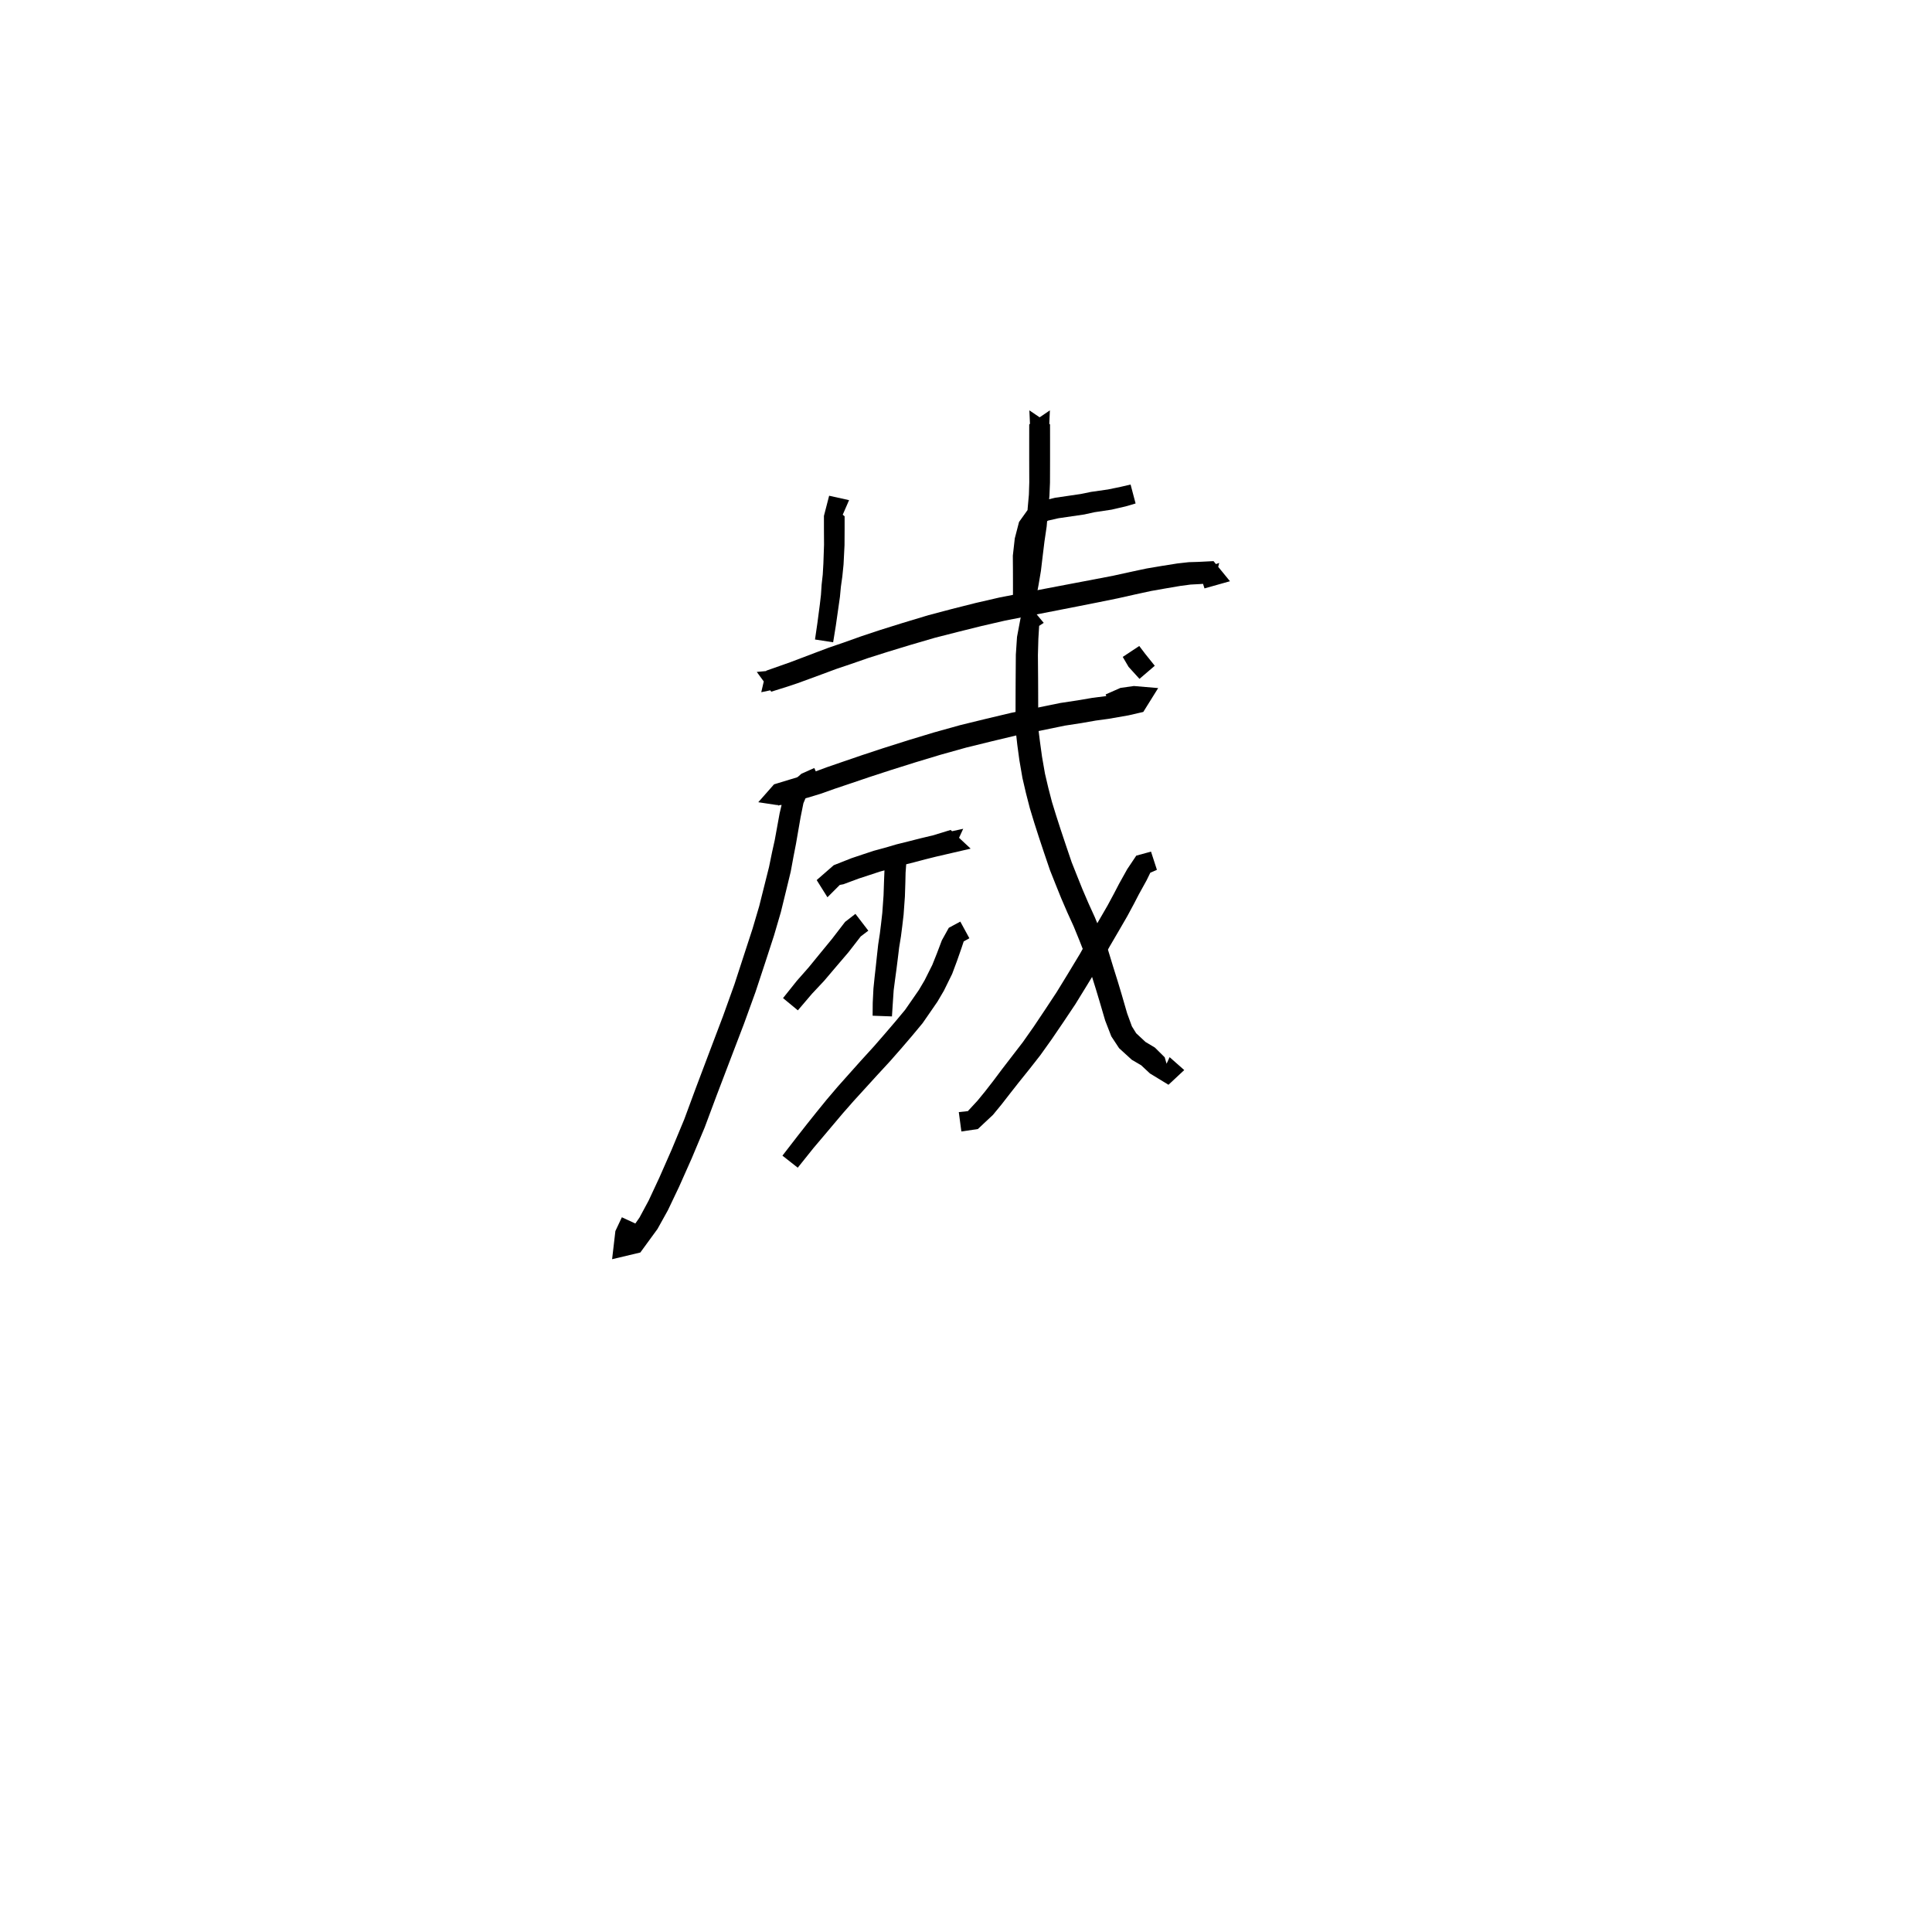 <svg xmlns="http://www.w3.org/2000/svg" width="300" height="300" viewBox="0 0 300 300">
<path d="M 162.92 66.098 L 163.026 63.72 L 159.818 65.897 L 159.814 68.337 L 159.814 69.851 L 159.814 71.365 L 159.819 73.079 L 159.826 74.901 L 159.766 76.802 L 159.581 78.876 L 159.405 81.421 L 159.099 83.691 L 158.84 86.029 L 158.605 88.237 L 158.284 90.291 L 157.981 92.037 L 157.553 94.581 L 160.173 93.37 L 160.171 90.884 L 160.176 88.507 L 160.193 86.495 L 160.538 84.181 L 161.067 82.369 L 161.862 81.357 L 162.745 80.839 L 164.361 80.471 L 168.358 79.888 L 169.95 79.537 L 172.607 79.138 L 174.797 78.631 L 176.335 78.179 L 175.556 75.237 L 174.07 75.585 L 172.046 76.004 L 169.409 76.382 L 167.832 76.706 L 163.8 77.299 L 161.562 77.857 L 159.673 79.041 L 158.234 81.056 L 157.575 83.599 L 157.272 86.29 L 157.289 88.507 L 157.294 90.884 L 157.292 93.404 L 160.02 96.272 L 160.925 92.634 L 161.27 90.802 L 161.633 88.652 L 161.903 86.38 L 162.183 84.088 L 162.526 81.755 L 162.746 79.144 L 162.956 77.014 L 163.041 74.961 L 163.048 73.079 L 163.053 71.365 L 163.053 69.851 L 163.053 68.337 L 163.049 65.897 L 159.841 63.72 L 159.947 66.098 Z" fill="black" />
<path d="M 131.843 77.663 L 128.749 76.977 L 127.94 80.106 L 127.941 82.113 L 127.955 84.579 L 127.855 87.492 L 127.756 89.216 L 127.581 90.793 L 127.478 92.369 L 127.305 93.855 L 126.927 96.733 L 126.553 99.301 L 129.37 99.734 L 129.788 97.147 L 130.202 94.245 L 130.425 92.677 L 130.574 91.101 L 130.796 89.525 L 130.984 87.67 L 131.137 84.652 L 131.151 82.113 L 131.151 80.167 L 130.487 79.617 L 130.67 80.358 Z" fill="black" />
<path d="M 120.348 104.071 L 117.512 104.337 L 119.761 107.405 L 122.296 106.609 L 123.863 106.084 L 125.67 105.424 L 127.782 104.646 L 129.864 103.873 L 132.174 103.095 L 134.794 102.184 L 137.812 101.228 L 141.233 100.184 L 145.161 99.035 L 148.69 98.134 L 152.358 97.221 L 156.002 96.38 L 159.678 95.655 L 163.437 94.922 L 167.523 94.123 L 170.622 93.509 L 173.612 92.9 L 176.327 92.291 L 178.734 91.769 L 180.939 91.38 L 183.331 90.972 L 184.876 90.77 L 186.336 90.693 L 188.555 90.533 L 189.314 87.411 L 186.142 88.549 L 187.032 91.368 L 190.99 90.253 L 188.436 87.131 L 186.153 87.247 L 184.588 87.295 L 182.82 87.493 L 180.351 87.886 L 178.055 88.273 L 175.564 88.801 L 172.878 89.394 L 169.926 89.961 L 166.832 90.548 L 162.743 91.326 L 158.976 92.044 L 155.233 92.771 L 151.495 93.632 L 147.781 94.57 L 144.18 95.521 L 140.186 96.725 L 136.729 97.807 L 133.661 98.828 L 131.023 99.769 L 128.688 100.568 L 126.556 101.371 L 124.455 102.169 L 122.697 102.836 L 121.204 103.362 L 118.985 104.143 L 118.209 107.486 L 120.775 106.951 Z" fill="black" />
<path d="M 122.092 122.009 L 120.561 122.011 L 120.209 122.439 L 120.824 125.089 L 123.553 124.375 L 125.42 123.864 L 127.411 123.262 L 129.612 122.48 L 132.103 121.644 L 134.994 120.664 L 138.217 119.612 L 142.16 118.37 L 146.021 117.205 L 150.007 116.09 L 154.006 115.107 L 157.855 114.187 L 161.518 113.465 L 165.323 112.679 L 167.912 112.281 L 170.149 111.89 L 172.134 111.62 L 175.235 111.079 L 177.529 110.55 L 179.84 106.844 L 176.067 106.524 L 173.979 106.82 L 171.68 107.833 L 172.829 110.446 L 174.743 109.607 L 176.112 109.653 L 177.597 109.458 L 176.487 107.204 L 174.568 107.601 L 171.583 108.11 L 169.607 108.366 L 167.342 108.751 L 164.674 109.154 L 160.809 109.944 L 157.089 110.673 L 153.16 111.606 L 149.092 112.6 L 145.013 113.737 L 141.095 114.924 L 137.116 116.184 L 133.857 117.26 L 130.95 118.256 L 128.436 119.122 L 126.279 119.917 L 124.417 120.515 L 122.611 121.055 L 120.191 121.793 L 117.744 124.568 L 120.561 124.996 L 122.092 124.999 Z" fill="black" />
<path d="M 126.439 119.255 L 124.445 120.146 L 122.729 121.655 L 121.665 123.726 L 121.06 126.293 L 120.302 130.452 L 119.886 132.328 L 119.42 134.603 L 118.753 137.264 L 117.888 140.715 L 116.858 144.206 L 115.532 148.273 L 114.037 152.866 L 112.274 157.773 L 110.306 162.967 L 108.063 168.907 L 106.244 173.827 L 104.291 178.525 L 102.387 182.849 L 100.72 186.425 L 99.307 189.052 L 97.074 192.256 L 97.497 193.717 L 98.32 192.033 L 99.149 190.218 L 96.564 189.018 L 95.556 191.157 L 95.047 195.529 L 99.431 194.487 L 102.095 190.835 L 103.708 187.931 L 105.461 184.25 L 107.411 179.866 L 109.419 175.079 L 111.273 170.114 L 113.531 164.193 L 115.524 158.978 L 117.327 154 L 118.857 149.359 L 120.195 145.243 L 121.253 141.627 L 122.117 138.095 L 122.783 135.351 L 123.217 132.997 L 123.593 131.069 L 124.312 126.92 L 124.751 124.733 L 125.271 123.5 L 126.076 122.657 L 127.647 121.946 Z" fill="black" />
<path d="M 130.606 137.208 L 129.901 137.501 L 130.96 137.308 L 133.361 136.416 L 134.9 135.912 L 136.639 135.34 L 138.323 134.885 L 140.088 134.362 L 141.916 133.903 L 143.693 133.434 L 145.295 133.033 L 150.722 131.777 L 147.617 128.874 L 144.007 129.979 L 142.228 130.434 L 140.284 131.003 L 138.037 132.455 L 137.342 135.099 L 137.269 136.9 L 137.197 139.041 L 137.003 141.75 L 136.815 143.413 L 136.625 144.955 L 136.362 146.679 L 136.169 148.428 L 135.988 150.137 L 135.808 151.728 L 135.627 153.502 L 135.517 155.723 L 135.499 157.72 L 138.502 157.829 L 138.627 155.872 L 138.769 153.764 L 138.985 152.109 L 139.2 150.522 L 139.416 148.803 L 139.619 147.124 L 139.896 145.42 L 140.103 143.809 L 140.31 142.043 L 140.512 139.222 L 140.584 137.009 L 140.619 135.506 L 140.716 134.196 L 141.531 133.672 L 143.008 133.189 L 144.794 132.719 L 148.169 131.722 L 149.566 128.693 L 144.55 129.79 L 142.875 130.189 L 141.087 130.646 L 139.205 131.113 L 137.405 131.641 L 135.668 132.112 L 133.843 132.716 L 132.213 133.263 L 129.464 134.348 L 126.814 136.658 L 128.486 139.328 Z" fill="black" />
<path d="M 132.83 141.905 L 131.229 143.146 L 129.18 145.809 L 127.511 147.84 L 125.572 150.213 L 123.746 152.285 L 121.588 154.985 L 123.892 156.886 L 126.091 154.305 L 127.974 152.298 L 129.996 149.916 L 131.748 147.868 L 133.66 145.402 L 134.832 144.515 Z" fill="black" />
<path d="M 149.116 143.106 L 147.332 144.066 L 146.251 146.013 L 145.487 148.031 L 144.765 149.838 L 143.564 152.232 L 142.694 153.705 L 141.684 155.166 L 140.542 156.813 L 139.063 158.588 L 137.438 160.487 L 135.679 162.507 L 133.642 164.744 L 131.864 166.735 L 130.082 168.735 L 128.364 170.752 L 126.783 172.697 L 125.345 174.498 L 123.907 176.33 L 121.497 179.449 L 123.875 181.319 L 126.326 178.257 L 127.805 176.51 L 129.283 174.758 L 130.872 172.875 L 132.575 170.938 L 134.358 168.983 L 136.145 167.021 L 138.213 164.778 L 140.019 162.72 L 141.671 160.79 L 143.253 158.887 L 144.488 157.105 L 145.566 155.538 L 146.569 153.832 L 147.853 151.222 L 148.608 149.2 L 149.284 147.264 L 149.643 146.183 L 150.524 145.692 Z" fill="black" />
<path d="M 160.15 94.41 L 158.483 95.922 L 157.922 98.904 L 157.738 101.661 L 157.71 105.448 L 157.701 107.163 L 157.696 108.939 L 157.692 110.916 L 157.692 113.2 L 157.961 115.619 L 158.289 118.047 L 158.768 120.826 L 159.306 123.141 L 159.913 125.501 L 160.59 127.731 L 161.315 129.992 L 162.11 132.384 L 163.043 135.13 L 163.928 137.357 L 164.785 139.482 L 165.739 141.695 L 166.723 143.857 L 167.62 146.054 L 168.705 148.823 L 169.419 151.196 L 170.138 153.498 L 170.727 155.456 L 171.612 158.472 L 172.563 160.925 L 173.773 162.763 L 175.745 164.563 L 177.202 165.416 L 178.562 166.686 L 181.441 168.441 L 183.887 166.159 L 181.616 164.154 L 181.146 165.175 L 180.856 164.177 L 179.335 162.67 L 177.875 161.797 L 176.426 160.444 L 175.763 159.379 L 175.022 157.352 L 174.178 154.438 L 173.579 152.441 L 172.858 150.139 L 172.095 147.632 L 170.948 144.721 L 170.008 142.438 L 169.012 140.247 L 168.093 138.105 L 167.258 136.026 L 166.413 133.899 L 165.51 131.239 L 164.721 128.876 L 164.005 126.659 L 163.35 124.534 L 162.769 122.29 L 162.262 120.125 L 161.805 117.499 L 161.485 115.172 L 161.213 112.987 L 161.213 110.916 L 161.209 108.939 L 161.204 107.163 L 161.196 105.448 L 161.167 101.729 L 161.236 99.206 L 161.359 97.183 L 162.069 96.717 Z" fill="black" />
<path d="M 178.727 132.236 L 176.441 132.864 L 175.036 134.963 L 173.766 137.241 L 172.966 138.779 L 171.996 140.582 L 170.75 142.736 L 169.286 145.253 L 167.713 148.08 L 165.825 151.206 L 164.064 154.08 L 162.257 156.819 L 160.499 159.445 L 158.81 161.847 L 157.261 163.857 L 155.571 166.055 L 154.274 167.789 L 152.957 169.483 L 151.792 170.907 L 150.287 172.536 L 148.882 172.686 L 149.281 175.695 L 151.838 175.32 L 154.185 173.119 L 155.505 171.516 L 156.854 169.781 L 158.185 168.087 L 159.916 165.931 L 161.536 163.862 L 163.304 161.384 L 165.111 158.73 L 166.977 155.939 L 168.781 153.007 L 170.71 149.827 L 172.306 146.973 L 173.759 144.485 L 175.034 142.285 L 176.044 140.409 L 176.829 138.895 L 178.044 136.694 L 178.62 135.514 L 179.646 135.066 Z" fill="black" />
<path d="M 174.34 102.004 L 175.242 103.548 L 176.937 105.414 L 179.312 103.381 L 177.838 101.543 L 176.903 100.309 Z" fill="black" />
</svg>